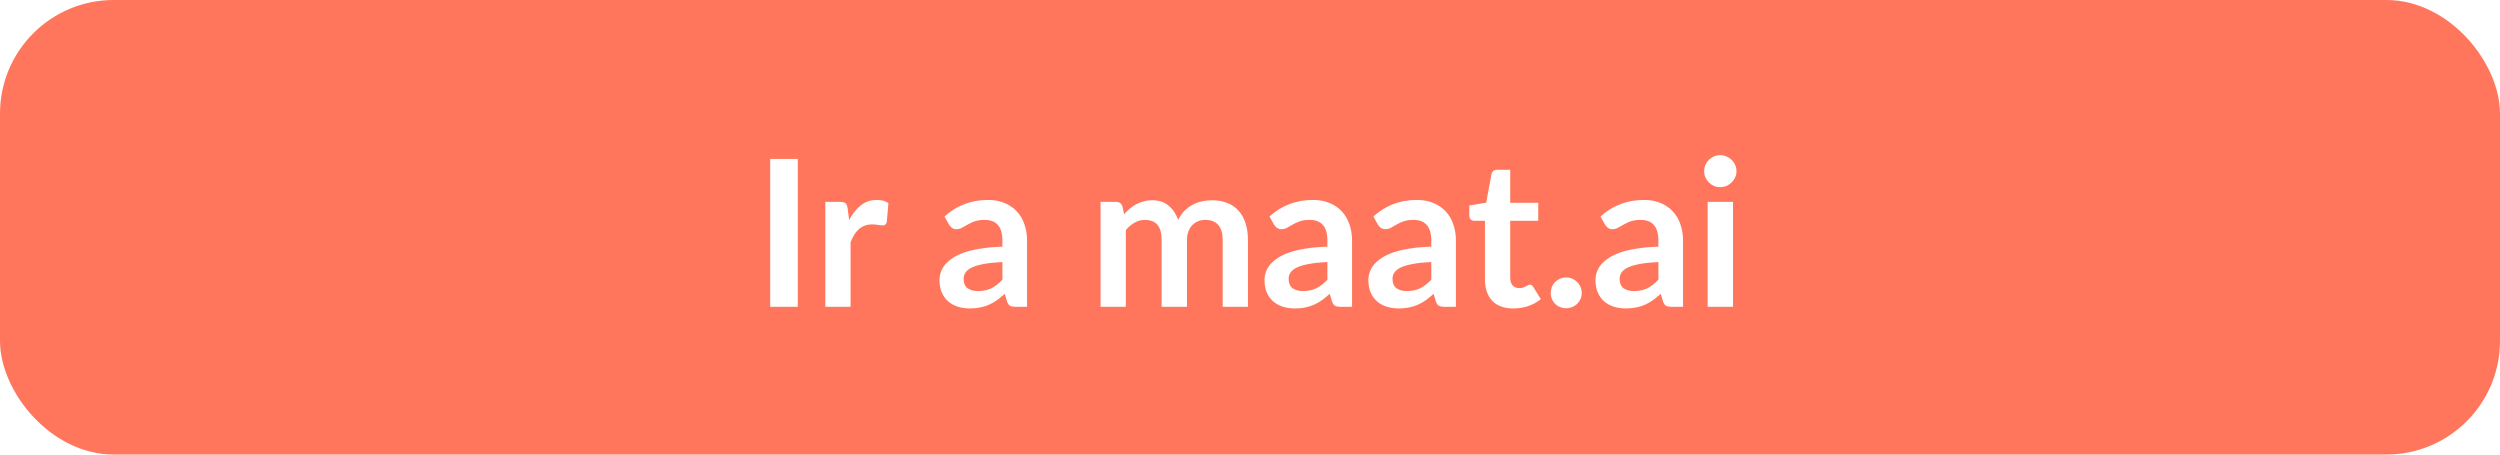 <svg width="220" height="40" viewBox="0 0 220 40" fill="none" xmlns="http://www.w3.org/2000/svg">
<rect width="220" height="40" fill="white"/>
<rect width="220" height="40" rx="10" fill="#FF765D"/>
<path d="M70.206 27H67.776V13.986H70.206V27ZM74.725 19.368C75.013 18.816 75.355 18.384 75.751 18.072C76.147 17.754 76.615 17.595 77.155 17.595C77.581 17.595 77.923 17.688 78.181 17.874L78.037 19.539C78.007 19.647 77.962 19.725 77.902 19.773C77.848 19.815 77.773 19.836 77.677 19.836C77.587 19.836 77.452 19.821 77.272 19.791C77.098 19.761 76.927 19.746 76.759 19.746C76.513 19.746 76.294 19.782 76.102 19.854C75.91 19.926 75.736 20.031 75.58 20.169C75.43 20.301 75.295 20.463 75.175 20.655C75.061 20.847 74.953 21.066 74.851 21.312V27H72.628V17.766H73.933C74.161 17.766 74.32 17.808 74.41 17.892C74.5 17.97 74.56 18.114 74.59 18.324L74.725 19.368ZM88.211 23.058C87.569 23.088 87.029 23.145 86.591 23.229C86.153 23.307 85.802 23.409 85.538 23.535C85.274 23.661 85.085 23.808 84.971 23.976C84.857 24.144 84.8 24.327 84.8 24.525C84.8 24.915 84.914 25.194 85.142 25.362C85.376 25.53 85.679 25.614 86.051 25.614C86.507 25.614 86.9 25.533 87.23 25.371C87.566 25.203 87.893 24.951 88.211 24.615V23.058ZM83.117 19.053C84.179 18.081 85.457 17.595 86.951 17.595C87.491 17.595 87.974 17.685 88.4 17.865C88.826 18.039 89.186 18.285 89.48 18.603C89.774 18.915 89.996 19.29 90.146 19.728C90.302 20.166 90.38 20.646 90.38 21.168V27H89.372C89.162 27 89 26.97 88.886 26.91C88.772 26.844 88.682 26.715 88.616 26.523L88.418 25.857C88.184 26.067 87.956 26.253 87.734 26.415C87.512 26.571 87.281 26.703 87.041 26.811C86.801 26.919 86.543 27 86.267 27.054C85.997 27.114 85.697 27.144 85.367 27.144C84.977 27.144 84.617 27.093 84.287 26.991C83.957 26.883 83.672 26.724 83.432 26.514C83.192 26.304 83.006 26.043 82.874 25.731C82.742 25.419 82.676 25.056 82.676 24.642C82.676 24.408 82.715 24.177 82.793 23.949C82.871 23.715 82.997 23.493 83.171 23.283C83.351 23.073 83.582 22.875 83.864 22.689C84.146 22.503 84.491 22.341 84.899 22.203C85.313 22.065 85.793 21.954 86.339 21.87C86.885 21.78 87.509 21.726 88.211 21.708V21.168C88.211 20.55 88.079 20.094 87.815 19.8C87.551 19.5 87.17 19.35 86.672 19.35C86.312 19.35 86.012 19.392 85.772 19.476C85.538 19.56 85.331 19.656 85.151 19.764C84.971 19.866 84.806 19.959 84.656 20.043C84.512 20.127 84.35 20.169 84.17 20.169C84.014 20.169 83.882 20.13 83.774 20.052C83.666 19.968 83.579 19.872 83.513 19.764L83.117 19.053ZM96.851 27V17.766H98.21C98.498 17.766 98.687 17.901 98.777 18.171L98.921 18.855C99.083 18.675 99.251 18.51 99.425 18.36C99.605 18.21 99.794 18.081 99.992 17.973C100.196 17.865 100.412 17.781 100.64 17.721C100.874 17.655 101.129 17.622 101.405 17.622C101.987 17.622 102.464 17.781 102.836 18.099C103.214 18.411 103.496 18.828 103.682 19.35C103.826 19.044 104.006 18.783 104.222 18.567C104.438 18.345 104.675 18.165 104.933 18.027C105.191 17.889 105.464 17.787 105.752 17.721C106.046 17.655 106.34 17.622 106.634 17.622C107.144 17.622 107.597 17.7 107.993 17.856C108.389 18.012 108.722 18.24 108.992 18.54C109.262 18.84 109.466 19.206 109.604 19.638C109.748 20.07 109.82 20.565 109.82 21.123V27H107.597V21.123C107.597 20.535 107.468 20.094 107.21 19.8C106.952 19.5 106.574 19.35 106.076 19.35C105.848 19.35 105.635 19.389 105.437 19.467C105.245 19.545 105.074 19.659 104.924 19.809C104.78 19.953 104.666 20.136 104.582 20.358C104.498 20.58 104.456 20.835 104.456 21.123V27H102.224V21.123C102.224 20.505 102.098 20.055 101.846 19.773C101.6 19.491 101.237 19.35 100.757 19.35C100.433 19.35 100.13 19.431 99.848 19.593C99.572 19.749 99.314 19.965 99.074 20.241V27H96.851ZM116.811 23.058C116.169 23.088 115.629 23.145 115.191 23.229C114.753 23.307 114.402 23.409 114.138 23.535C113.874 23.661 113.685 23.808 113.571 23.976C113.457 24.144 113.4 24.327 113.4 24.525C113.4 24.915 113.514 25.194 113.742 25.362C113.976 25.53 114.279 25.614 114.651 25.614C115.107 25.614 115.5 25.533 115.83 25.371C116.166 25.203 116.493 24.951 116.811 24.615V23.058ZM111.717 19.053C112.779 18.081 114.057 17.595 115.551 17.595C116.091 17.595 116.574 17.685 117 17.865C117.426 18.039 117.786 18.285 118.08 18.603C118.374 18.915 118.596 19.29 118.746 19.728C118.902 20.166 118.98 20.646 118.98 21.168V27H117.972C117.762 27 117.6 26.97 117.486 26.91C117.372 26.844 117.282 26.715 117.216 26.523L117.018 25.857C116.784 26.067 116.556 26.253 116.334 26.415C116.112 26.571 115.881 26.703 115.641 26.811C115.401 26.919 115.143 27 114.867 27.054C114.597 27.114 114.297 27.144 113.967 27.144C113.577 27.144 113.217 27.093 112.887 26.991C112.557 26.883 112.272 26.724 112.032 26.514C111.792 26.304 111.606 26.043 111.474 25.731C111.342 25.419 111.276 25.056 111.276 24.642C111.276 24.408 111.315 24.177 111.393 23.949C111.471 23.715 111.597 23.493 111.771 23.283C111.951 23.073 112.182 22.875 112.464 22.689C112.746 22.503 113.091 22.341 113.499 22.203C113.913 22.065 114.393 21.954 114.939 21.87C115.485 21.78 116.109 21.726 116.811 21.708V21.168C116.811 20.55 116.679 20.094 116.415 19.8C116.151 19.5 115.77 19.35 115.272 19.35C114.912 19.35 114.612 19.392 114.372 19.476C114.138 19.56 113.931 19.656 113.751 19.764C113.571 19.866 113.406 19.959 113.256 20.043C113.112 20.127 112.95 20.169 112.77 20.169C112.614 20.169 112.482 20.13 112.374 20.052C112.266 19.968 112.179 19.872 112.113 19.764L111.717 19.053ZM125.952 23.058C125.31 23.088 124.77 23.145 124.332 23.229C123.894 23.307 123.543 23.409 123.279 23.535C123.015 23.661 122.826 23.808 122.712 23.976C122.598 24.144 122.541 24.327 122.541 24.525C122.541 24.915 122.655 25.194 122.883 25.362C123.117 25.53 123.42 25.614 123.792 25.614C124.248 25.614 124.641 25.533 124.971 25.371C125.307 25.203 125.634 24.951 125.952 24.615V23.058ZM120.858 19.053C121.92 18.081 123.198 17.595 124.692 17.595C125.232 17.595 125.715 17.685 126.141 17.865C126.567 18.039 126.927 18.285 127.221 18.603C127.515 18.915 127.737 19.29 127.887 19.728C128.043 20.166 128.121 20.646 128.121 21.168V27H127.113C126.903 27 126.741 26.97 126.627 26.91C126.513 26.844 126.423 26.715 126.357 26.523L126.159 25.857C125.925 26.067 125.697 26.253 125.475 26.415C125.253 26.571 125.022 26.703 124.782 26.811C124.542 26.919 124.284 27 124.008 27.054C123.738 27.114 123.438 27.144 123.108 27.144C122.718 27.144 122.358 27.093 122.028 26.991C121.698 26.883 121.413 26.724 121.173 26.514C120.933 26.304 120.747 26.043 120.615 25.731C120.483 25.419 120.417 25.056 120.417 24.642C120.417 24.408 120.456 24.177 120.534 23.949C120.612 23.715 120.738 23.493 120.912 23.283C121.092 23.073 121.323 22.875 121.605 22.689C121.887 22.503 122.232 22.341 122.64 22.203C123.054 22.065 123.534 21.954 124.08 21.87C124.626 21.78 125.25 21.726 125.952 21.708V21.168C125.952 20.55 125.82 20.094 125.556 19.8C125.292 19.5 124.911 19.35 124.413 19.35C124.053 19.35 123.753 19.392 123.513 19.476C123.279 19.56 123.072 19.656 122.892 19.764C122.712 19.866 122.547 19.959 122.397 20.043C122.253 20.127 122.091 20.169 121.911 20.169C121.755 20.169 121.623 20.13 121.515 20.052C121.407 19.968 121.32 19.872 121.254 19.764L120.858 19.053ZM133.169 27.144C132.365 27.144 131.747 26.919 131.315 26.469C130.889 26.013 130.676 25.386 130.676 24.588V19.431H129.731C129.611 19.431 129.509 19.392 129.425 19.314C129.341 19.236 129.299 19.119 129.299 18.963V18.081L130.784 17.838L131.252 15.318C131.282 15.198 131.339 15.105 131.423 15.039C131.507 14.973 131.615 14.94 131.747 14.94H132.899V17.847H135.365V19.431H132.899V24.435C132.899 24.723 132.968 24.948 133.106 25.11C133.25 25.272 133.445 25.353 133.691 25.353C133.829 25.353 133.943 25.338 134.033 25.308C134.129 25.272 134.21 25.236 134.276 25.2C134.348 25.164 134.411 25.131 134.465 25.101C134.519 25.065 134.573 25.047 134.627 25.047C134.693 25.047 134.747 25.065 134.789 25.101C134.831 25.131 134.876 25.179 134.924 25.245L135.59 26.325C135.266 26.595 134.894 26.799 134.474 26.937C134.054 27.075 133.619 27.144 133.169 27.144ZM136.464 25.776C136.464 25.59 136.497 25.413 136.563 25.245C136.635 25.077 136.731 24.933 136.851 24.813C136.971 24.693 137.115 24.597 137.283 24.525C137.451 24.453 137.631 24.417 137.823 24.417C138.015 24.417 138.192 24.453 138.354 24.525C138.522 24.597 138.666 24.693 138.786 24.813C138.912 24.933 139.011 25.077 139.083 25.245C139.155 25.413 139.191 25.59 139.191 25.776C139.191 25.968 139.155 26.148 139.083 26.316C139.011 26.478 138.912 26.619 138.786 26.739C138.666 26.859 138.522 26.952 138.354 27.018C138.192 27.09 138.015 27.126 137.823 27.126C137.631 27.126 137.451 27.09 137.283 27.018C137.115 26.952 136.971 26.859 136.851 26.739C136.731 26.619 136.635 26.478 136.563 26.316C136.497 26.148 136.464 25.968 136.464 25.776ZM145.938 23.058C145.296 23.088 144.756 23.145 144.318 23.229C143.88 23.307 143.529 23.409 143.265 23.535C143.001 23.661 142.812 23.808 142.698 23.976C142.584 24.144 142.527 24.327 142.527 24.525C142.527 24.915 142.641 25.194 142.869 25.362C143.103 25.53 143.406 25.614 143.778 25.614C144.234 25.614 144.627 25.533 144.957 25.371C145.293 25.203 145.62 24.951 145.938 24.615V23.058ZM140.844 19.053C141.906 18.081 143.184 17.595 144.678 17.595C145.218 17.595 145.701 17.685 146.127 17.865C146.553 18.039 146.913 18.285 147.207 18.603C147.501 18.915 147.723 19.29 147.873 19.728C148.029 20.166 148.107 20.646 148.107 21.168V27H147.099C146.889 27 146.727 26.97 146.613 26.91C146.499 26.844 146.409 26.715 146.343 26.523L146.145 25.857C145.911 26.067 145.683 26.253 145.461 26.415C145.239 26.571 145.008 26.703 144.768 26.811C144.528 26.919 144.27 27 143.994 27.054C143.724 27.114 143.424 27.144 143.094 27.144C142.704 27.144 142.344 27.093 142.014 26.991C141.684 26.883 141.399 26.724 141.159 26.514C140.919 26.304 140.733 26.043 140.601 25.731C140.469 25.419 140.403 25.056 140.403 24.642C140.403 24.408 140.442 24.177 140.52 23.949C140.598 23.715 140.724 23.493 140.898 23.283C141.078 23.073 141.309 22.875 141.591 22.689C141.873 22.503 142.218 22.341 142.626 22.203C143.04 22.065 143.52 21.954 144.066 21.87C144.612 21.78 145.236 21.726 145.938 21.708V21.168C145.938 20.55 145.806 20.094 145.542 19.8C145.278 19.5 144.897 19.35 144.399 19.35C144.039 19.35 143.739 19.392 143.499 19.476C143.265 19.56 143.058 19.656 142.878 19.764C142.698 19.866 142.533 19.959 142.383 20.043C142.239 20.127 142.077 20.169 141.897 20.169C141.741 20.169 141.609 20.13 141.501 20.052C141.393 19.968 141.306 19.872 141.24 19.764L140.844 19.053ZM152.505 17.766V27H150.273V17.766H152.505ZM152.811 15.075C152.811 15.267 152.772 15.447 152.694 15.615C152.616 15.783 152.511 15.93 152.379 16.056C152.253 16.182 152.103 16.284 151.929 16.362C151.755 16.434 151.569 16.47 151.371 16.47C151.179 16.47 150.996 16.434 150.822 16.362C150.654 16.284 150.507 16.182 150.381 16.056C150.255 15.93 150.153 15.783 150.075 15.615C150.003 15.447 149.967 15.267 149.967 15.075C149.967 14.877 150.003 14.691 150.075 14.517C150.153 14.343 150.255 14.193 150.381 14.067C150.507 13.941 150.654 13.842 150.822 13.77C150.996 13.692 151.179 13.653 151.371 13.653C151.569 13.653 151.755 13.692 151.929 13.77C152.103 13.842 152.253 13.941 152.379 14.067C152.511 14.193 152.616 14.343 152.694 14.517C152.772 14.691 152.811 14.877 152.811 15.075Z" fill="white"/>
</svg>
